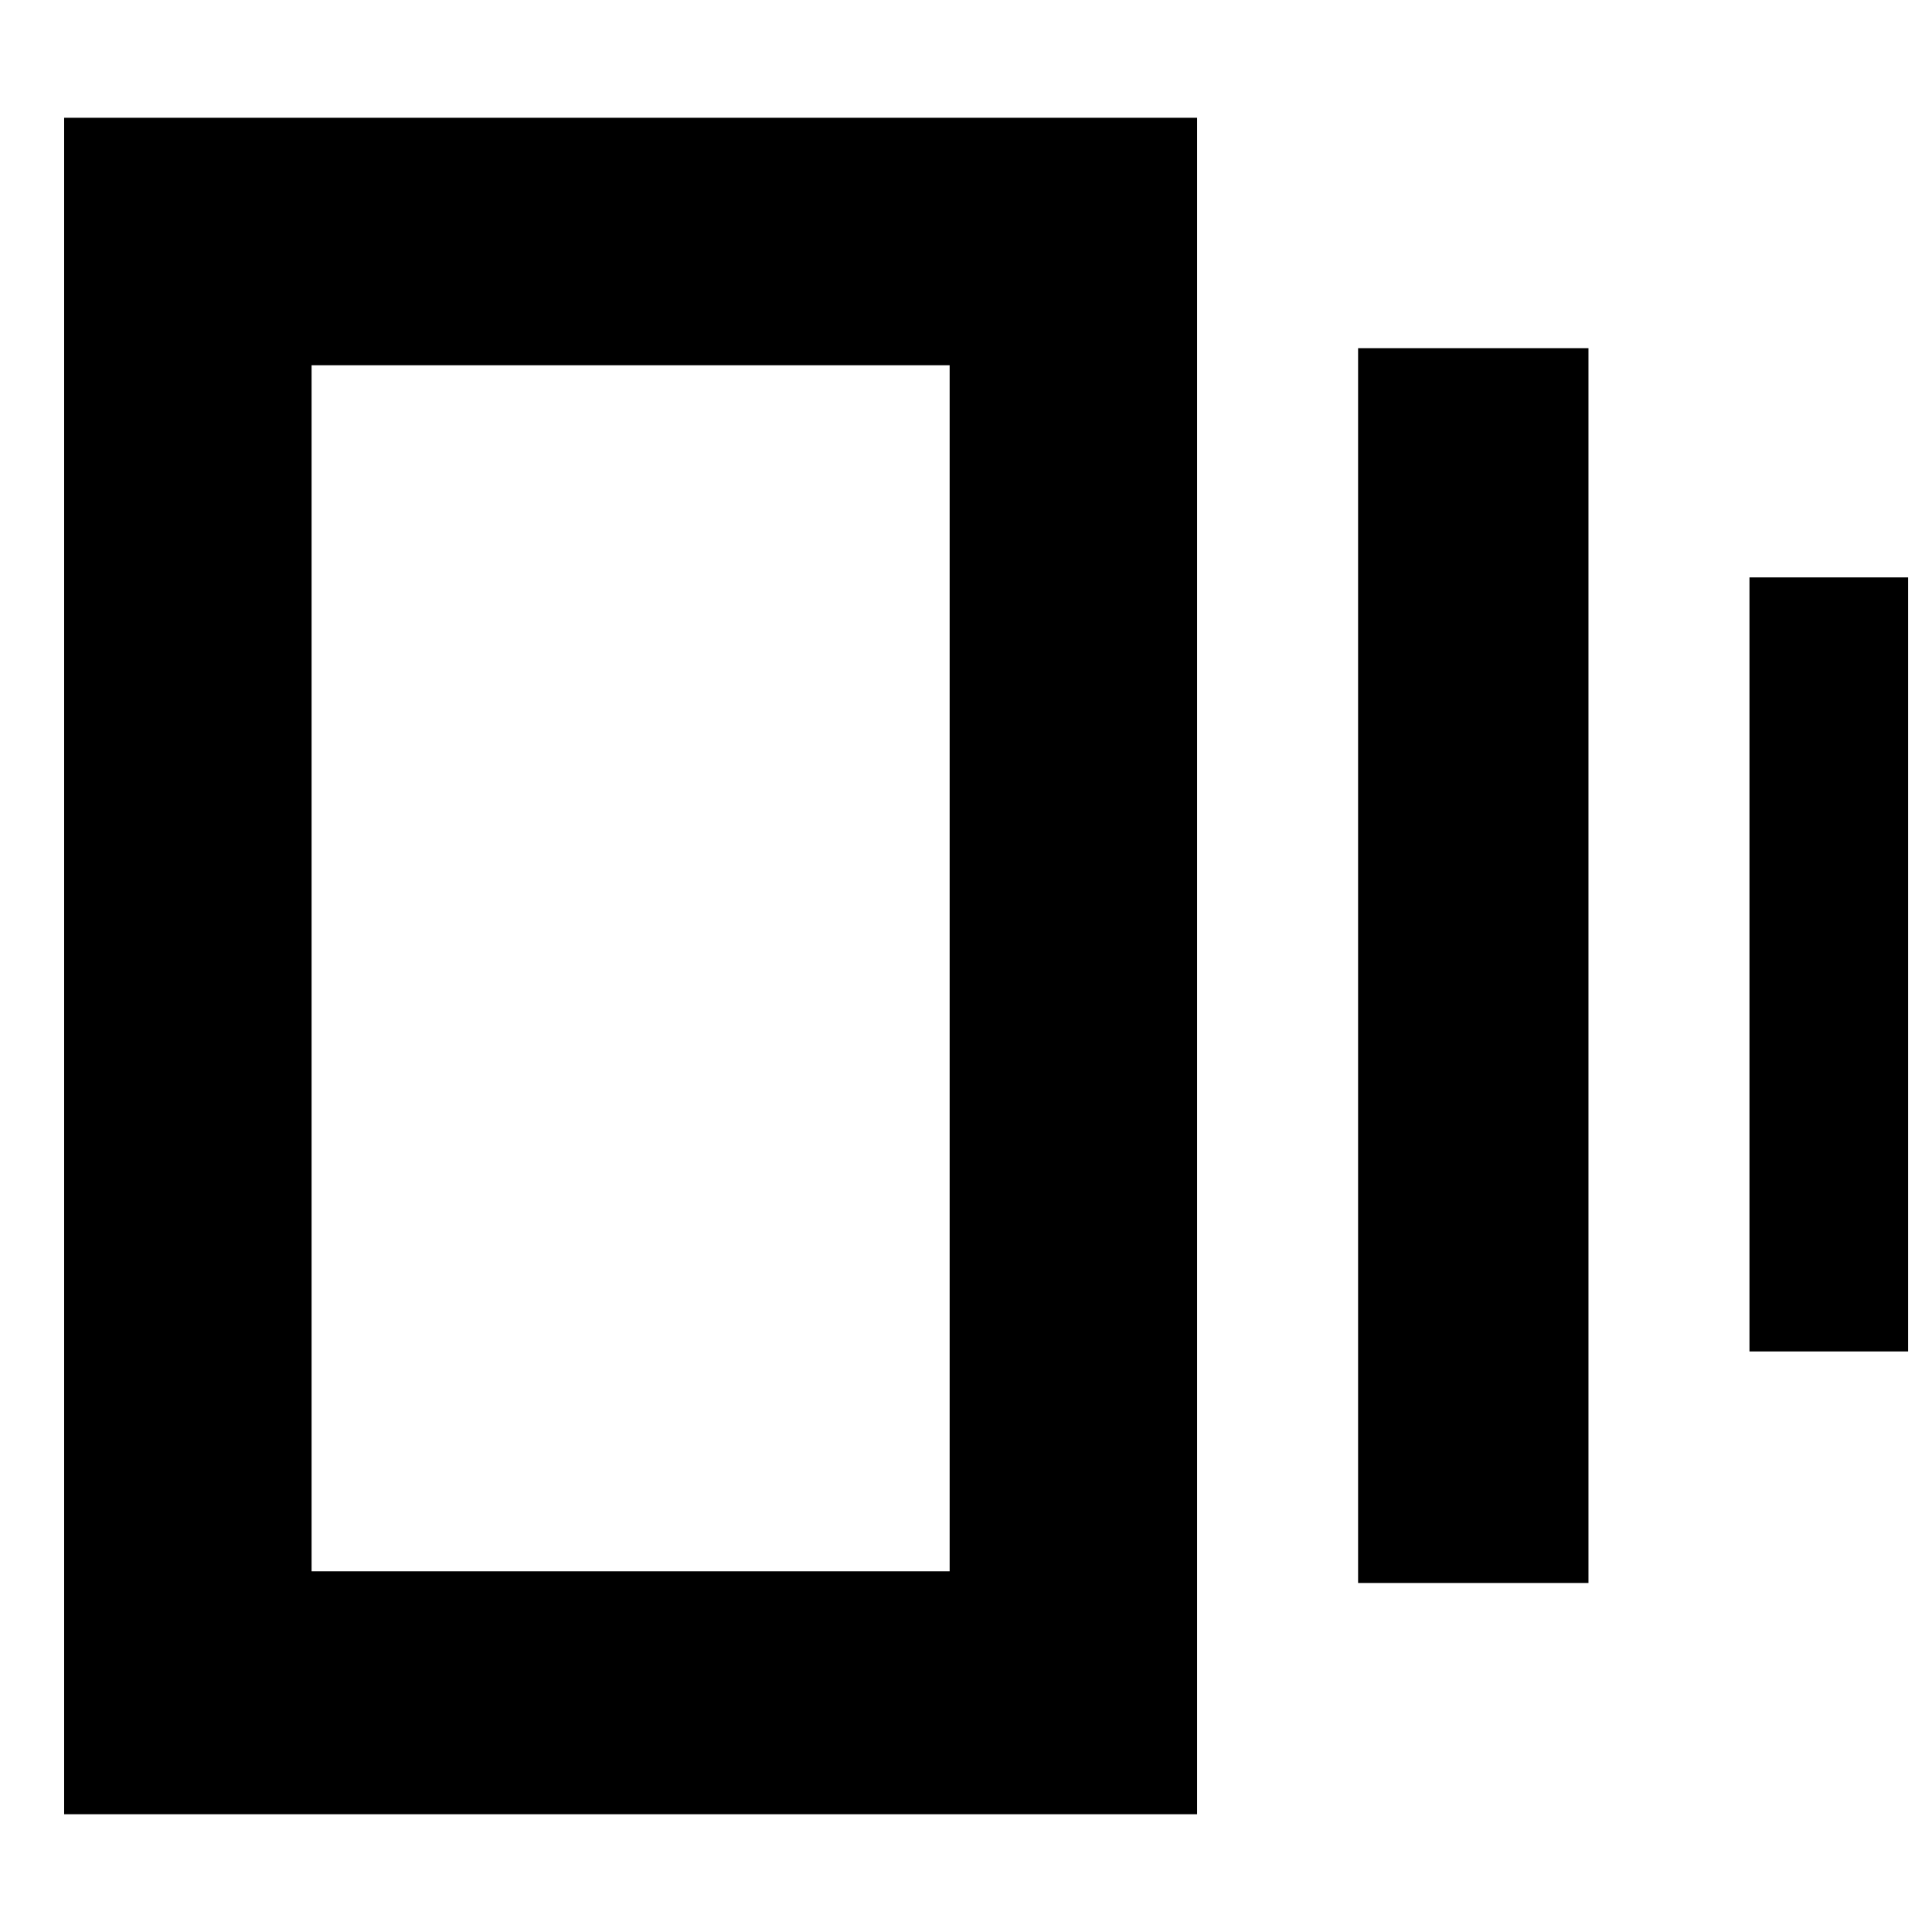<svg xmlns="http://www.w3.org/2000/svg" height="24" viewBox="0 -960 960 960" width="24"><path d="M674.83-173.43V-787H789.3v613.57H674.83ZM31.87-58.52v-842.96h562.96v842.96H31.87ZM869.3-288.48v-384.61h78.83v384.61H869.3ZM154.83-179.22h317.04v-599.3H154.83v599.3Zm0-599.3v599.3-599.3Z"/></svg>